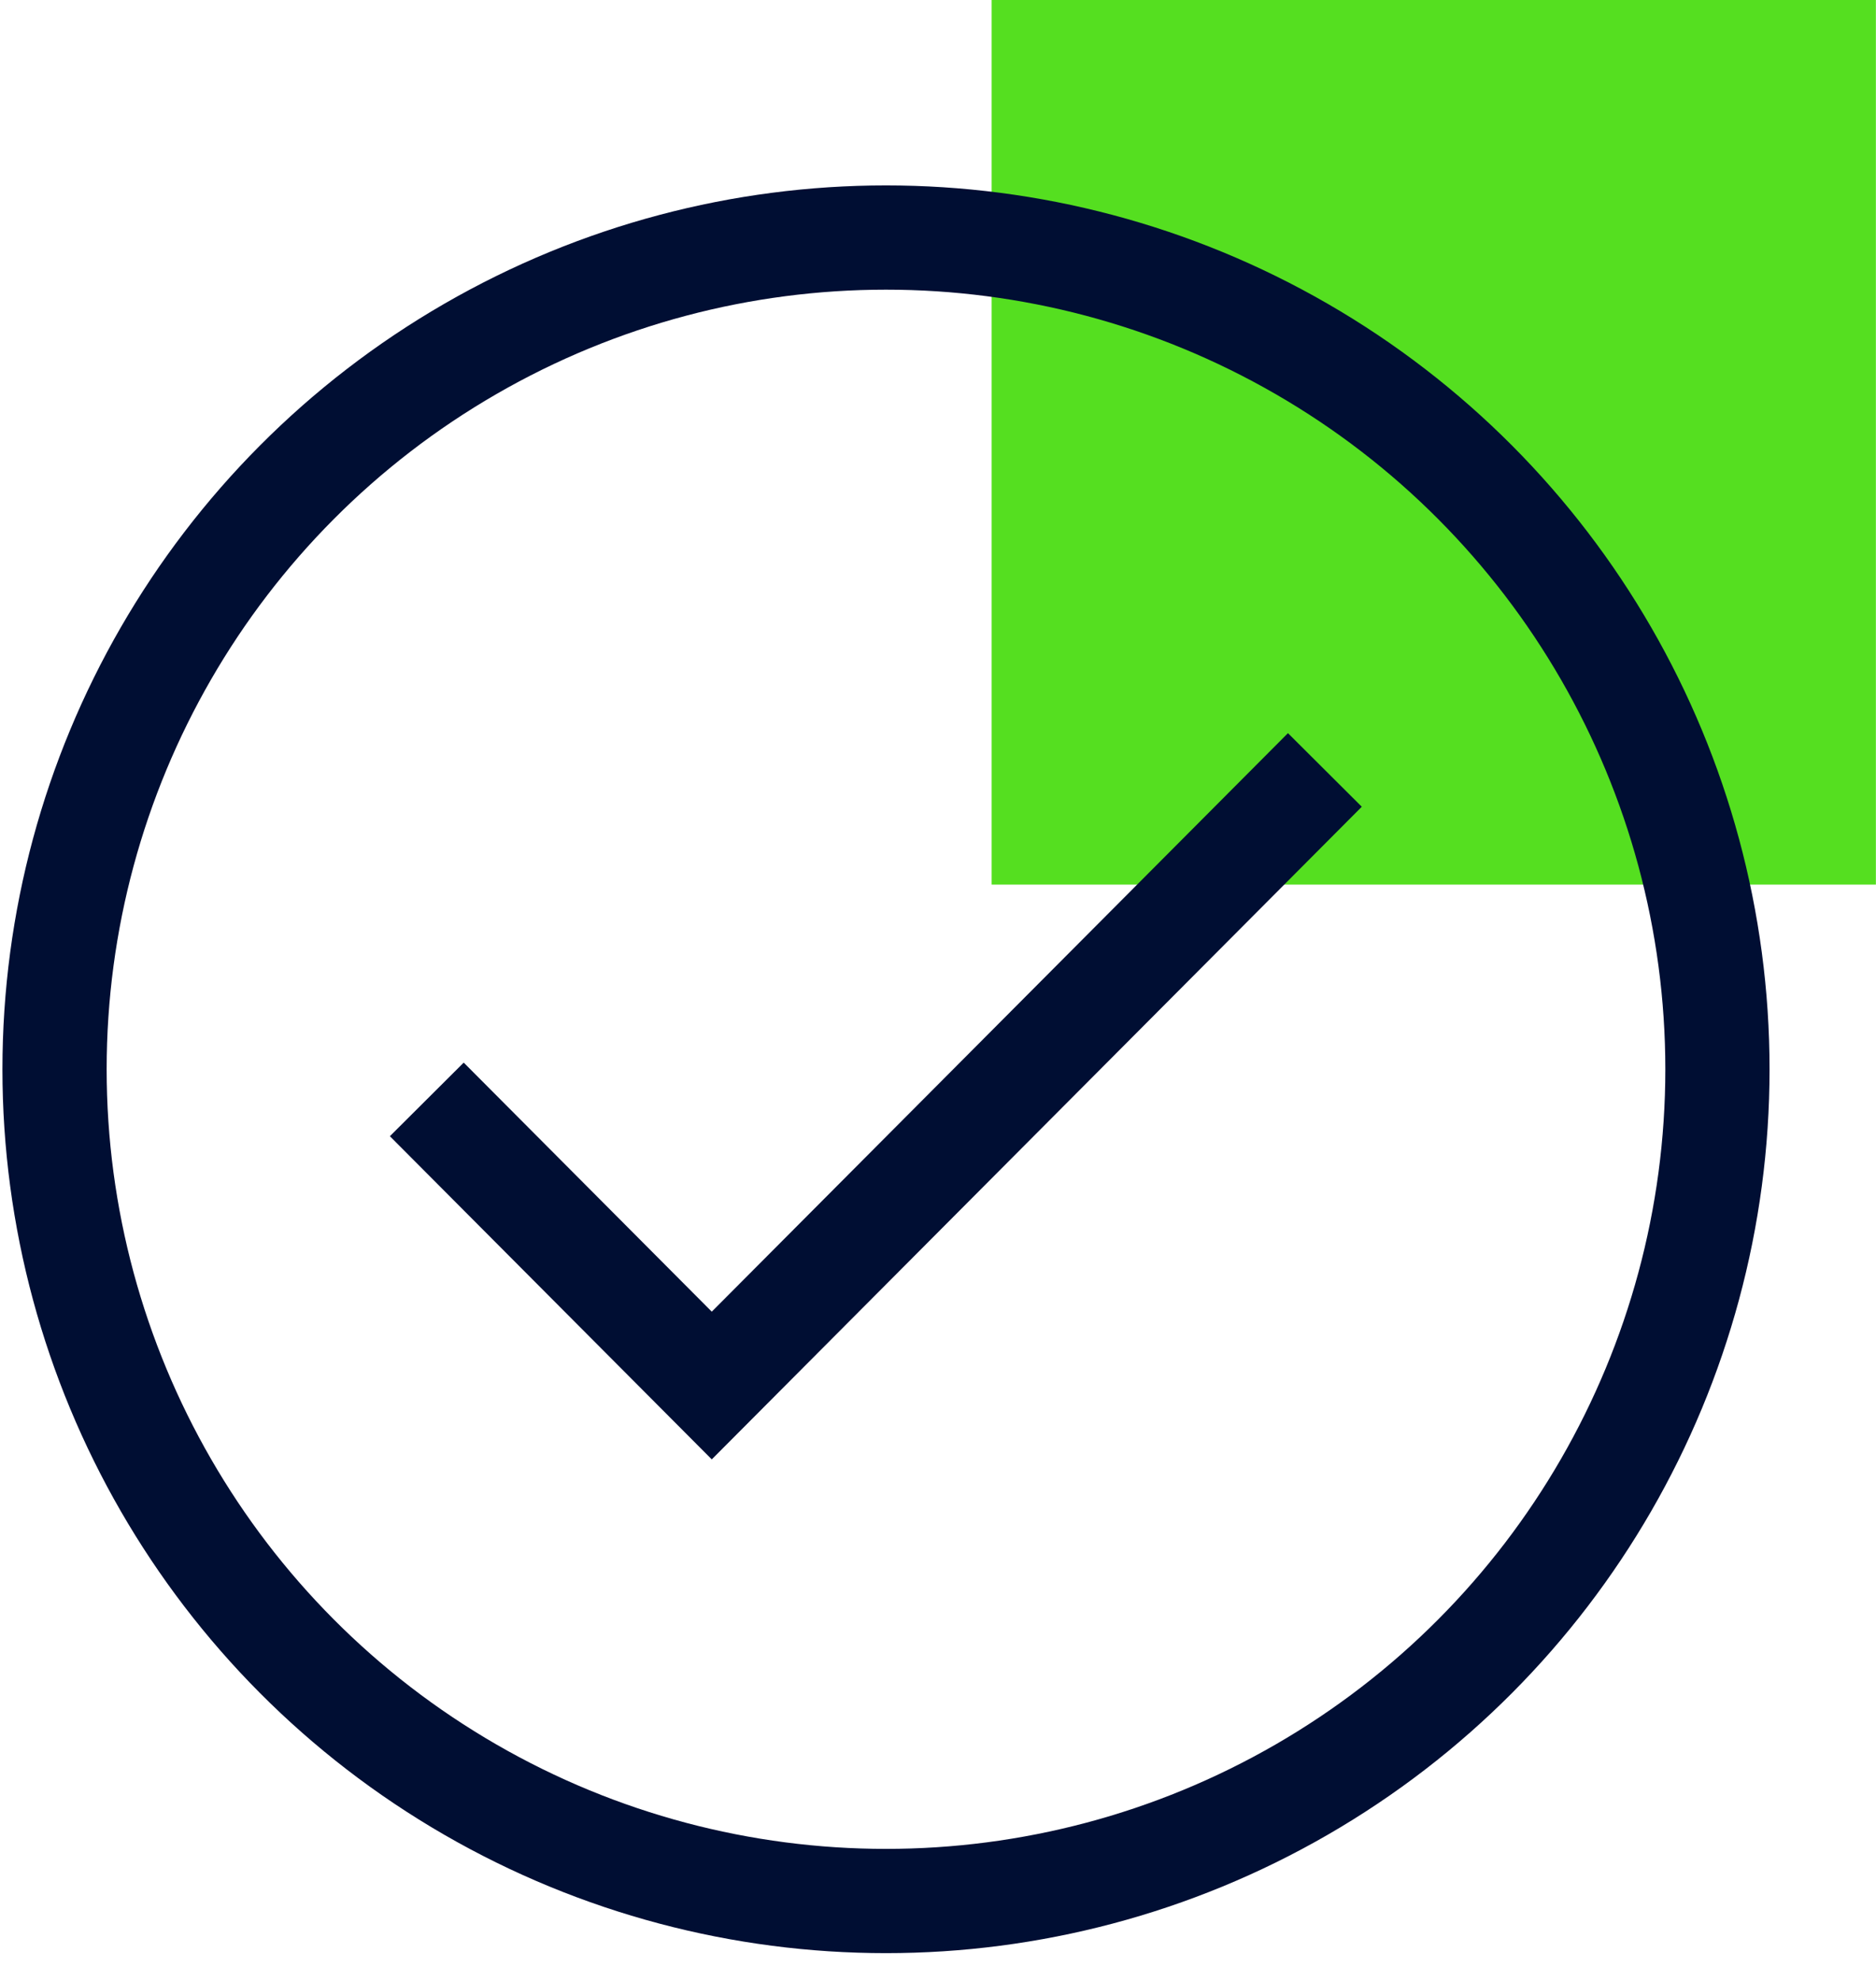 <svg viewBox="0 0 54 57" fill="none" xmlns="http://www.w3.org/2000/svg">
<rect x="28.543" width="25.454" height="25.454" fill="#55DF20"/>
<path d="M12.285 31.635L20.488 39.868L38.136 22.155" stroke="#000E33" stroke-width="3"/>
<circle cx="25.503" cy="30.768" r="23.933" stroke="#000E33" stroke-width="3"/>
</svg>
